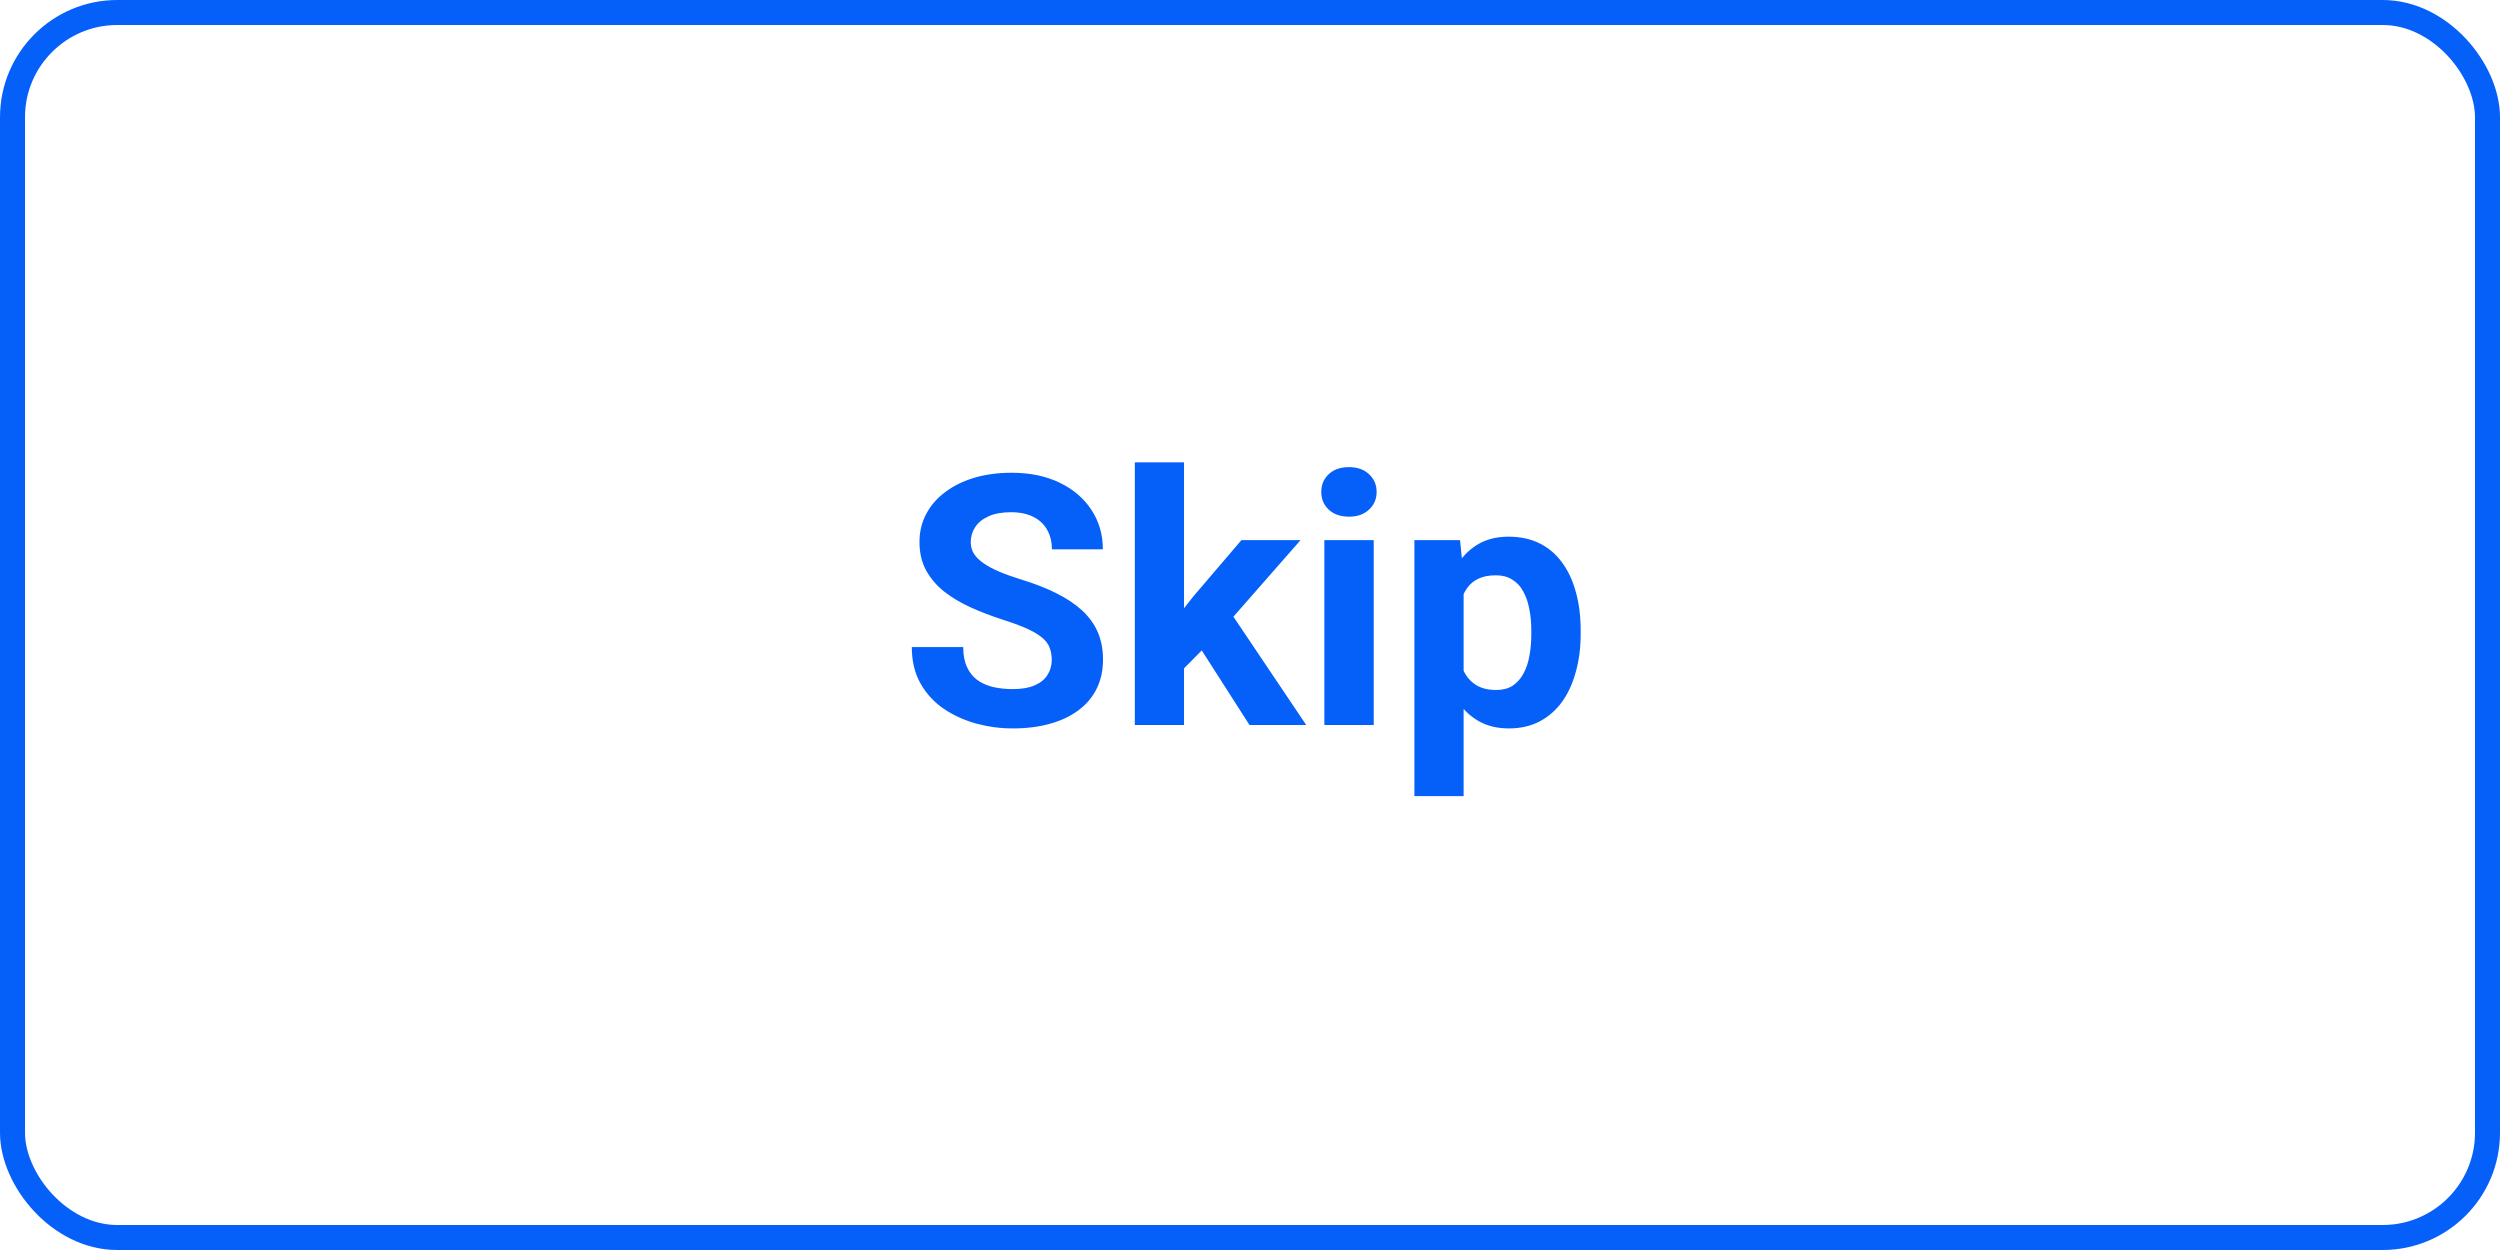 <svg width="100" height="50" viewBox="0 0 100 50" fill="none" xmlns="http://www.w3.org/2000/svg">
<rect x="0.5" y="0.5" width="99" height="49" rx="4.192" stroke="#0560FA"/>
<path d="M42.07 26.395C42.07 26.218 42.043 26.058 41.988 25.917C41.938 25.771 41.842 25.639 41.701 25.52C41.56 25.398 41.362 25.277 41.106 25.158C40.851 25.04 40.521 24.917 40.115 24.789C39.664 24.643 39.236 24.479 38.83 24.297C38.429 24.115 38.074 23.903 37.764 23.661C37.458 23.415 37.217 23.13 37.039 22.807C36.866 22.483 36.779 22.107 36.779 21.679C36.779 21.264 36.87 20.888 37.053 20.551C37.235 20.209 37.49 19.917 37.818 19.676C38.147 19.43 38.534 19.241 38.98 19.108C39.432 18.976 39.926 18.91 40.464 18.91C41.198 18.91 41.838 19.042 42.385 19.307C42.932 19.571 43.355 19.933 43.656 20.394C43.962 20.854 44.114 21.38 44.114 21.973H42.077C42.077 21.681 42.016 21.426 41.893 21.207C41.774 20.984 41.592 20.808 41.346 20.681C41.104 20.553 40.799 20.489 40.43 20.489C40.074 20.489 39.778 20.544 39.541 20.653C39.304 20.758 39.126 20.902 39.008 21.084C38.889 21.262 38.83 21.462 38.83 21.686C38.83 21.854 38.871 22.007 38.953 22.144C39.04 22.28 39.167 22.408 39.336 22.526C39.505 22.645 39.712 22.756 39.958 22.861C40.204 22.966 40.489 23.069 40.812 23.169C41.355 23.333 41.831 23.518 42.241 23.723C42.656 23.928 43.002 24.158 43.28 24.413C43.558 24.668 43.768 24.958 43.909 25.281C44.05 25.605 44.121 25.972 44.121 26.382C44.121 26.815 44.037 27.202 43.868 27.544C43.7 27.886 43.456 28.175 43.137 28.412C42.818 28.649 42.437 28.829 41.995 28.952C41.553 29.075 41.059 29.137 40.512 29.137C40.02 29.137 39.534 29.073 39.056 28.945C38.577 28.813 38.142 28.615 37.75 28.351C37.363 28.086 37.053 27.749 36.82 27.339C36.588 26.929 36.472 26.443 36.472 25.883H38.529C38.529 26.193 38.577 26.455 38.673 26.669C38.769 26.883 38.903 27.056 39.076 27.189C39.254 27.321 39.464 27.416 39.705 27.476C39.951 27.535 40.22 27.564 40.512 27.564C40.867 27.564 41.159 27.514 41.387 27.414C41.619 27.314 41.79 27.175 41.899 26.997C42.013 26.819 42.07 26.619 42.07 26.395ZM47.361 18.493V29H45.393V18.493H47.361ZM52.023 21.604L48.81 25.268L47.088 27.011L46.37 25.589L47.737 23.852L49.658 21.604H52.023ZM49.98 29L47.792 25.582L49.152 24.393L52.249 29H49.98ZM54.949 21.604V29H52.974V21.604H54.949ZM52.851 19.676C52.851 19.389 52.951 19.152 53.151 18.965C53.352 18.778 53.621 18.685 53.958 18.685C54.291 18.685 54.557 18.778 54.758 18.965C54.963 19.152 55.065 19.389 55.065 19.676C55.065 19.963 54.963 20.2 54.758 20.387C54.557 20.574 54.291 20.667 53.958 20.667C53.621 20.667 53.352 20.574 53.151 20.387C52.951 20.2 52.851 19.963 52.851 19.676ZM58.545 23.025V31.844H56.576V21.604H58.401L58.545 23.025ZM63.227 25.22V25.363C63.227 25.901 63.164 26.4 63.036 26.86C62.913 27.321 62.731 27.722 62.489 28.064C62.248 28.401 61.947 28.665 61.587 28.856C61.231 29.043 60.821 29.137 60.356 29.137C59.905 29.137 59.513 29.046 59.181 28.863C58.848 28.681 58.568 28.426 58.34 28.098C58.117 27.765 57.937 27.38 57.8 26.942C57.663 26.505 57.558 26.035 57.485 25.534V25.158C57.558 24.62 57.663 24.128 57.8 23.682C57.937 23.23 58.117 22.841 58.34 22.513C58.568 22.18 58.846 21.922 59.174 21.74C59.507 21.558 59.896 21.467 60.343 21.467C60.812 21.467 61.225 21.556 61.58 21.733C61.94 21.911 62.241 22.166 62.482 22.499C62.728 22.832 62.913 23.228 63.036 23.689C63.164 24.149 63.227 24.659 63.227 25.22ZM61.252 25.363V25.22C61.252 24.905 61.225 24.616 61.17 24.352C61.12 24.083 61.038 23.848 60.924 23.648C60.815 23.447 60.669 23.292 60.486 23.183C60.309 23.069 60.092 23.012 59.837 23.012C59.568 23.012 59.338 23.055 59.147 23.142C58.96 23.228 58.807 23.354 58.688 23.518C58.57 23.682 58.481 23.878 58.422 24.105C58.363 24.333 58.326 24.591 58.312 24.878V25.828C58.335 26.165 58.399 26.468 58.504 26.737C58.609 27.002 58.77 27.211 58.989 27.366C59.208 27.521 59.495 27.599 59.851 27.599C60.11 27.599 60.329 27.542 60.507 27.428C60.685 27.309 60.828 27.148 60.938 26.942C61.051 26.737 61.131 26.5 61.177 26.231C61.227 25.963 61.252 25.673 61.252 25.363Z" fill="#0560FA"/>
</svg>
